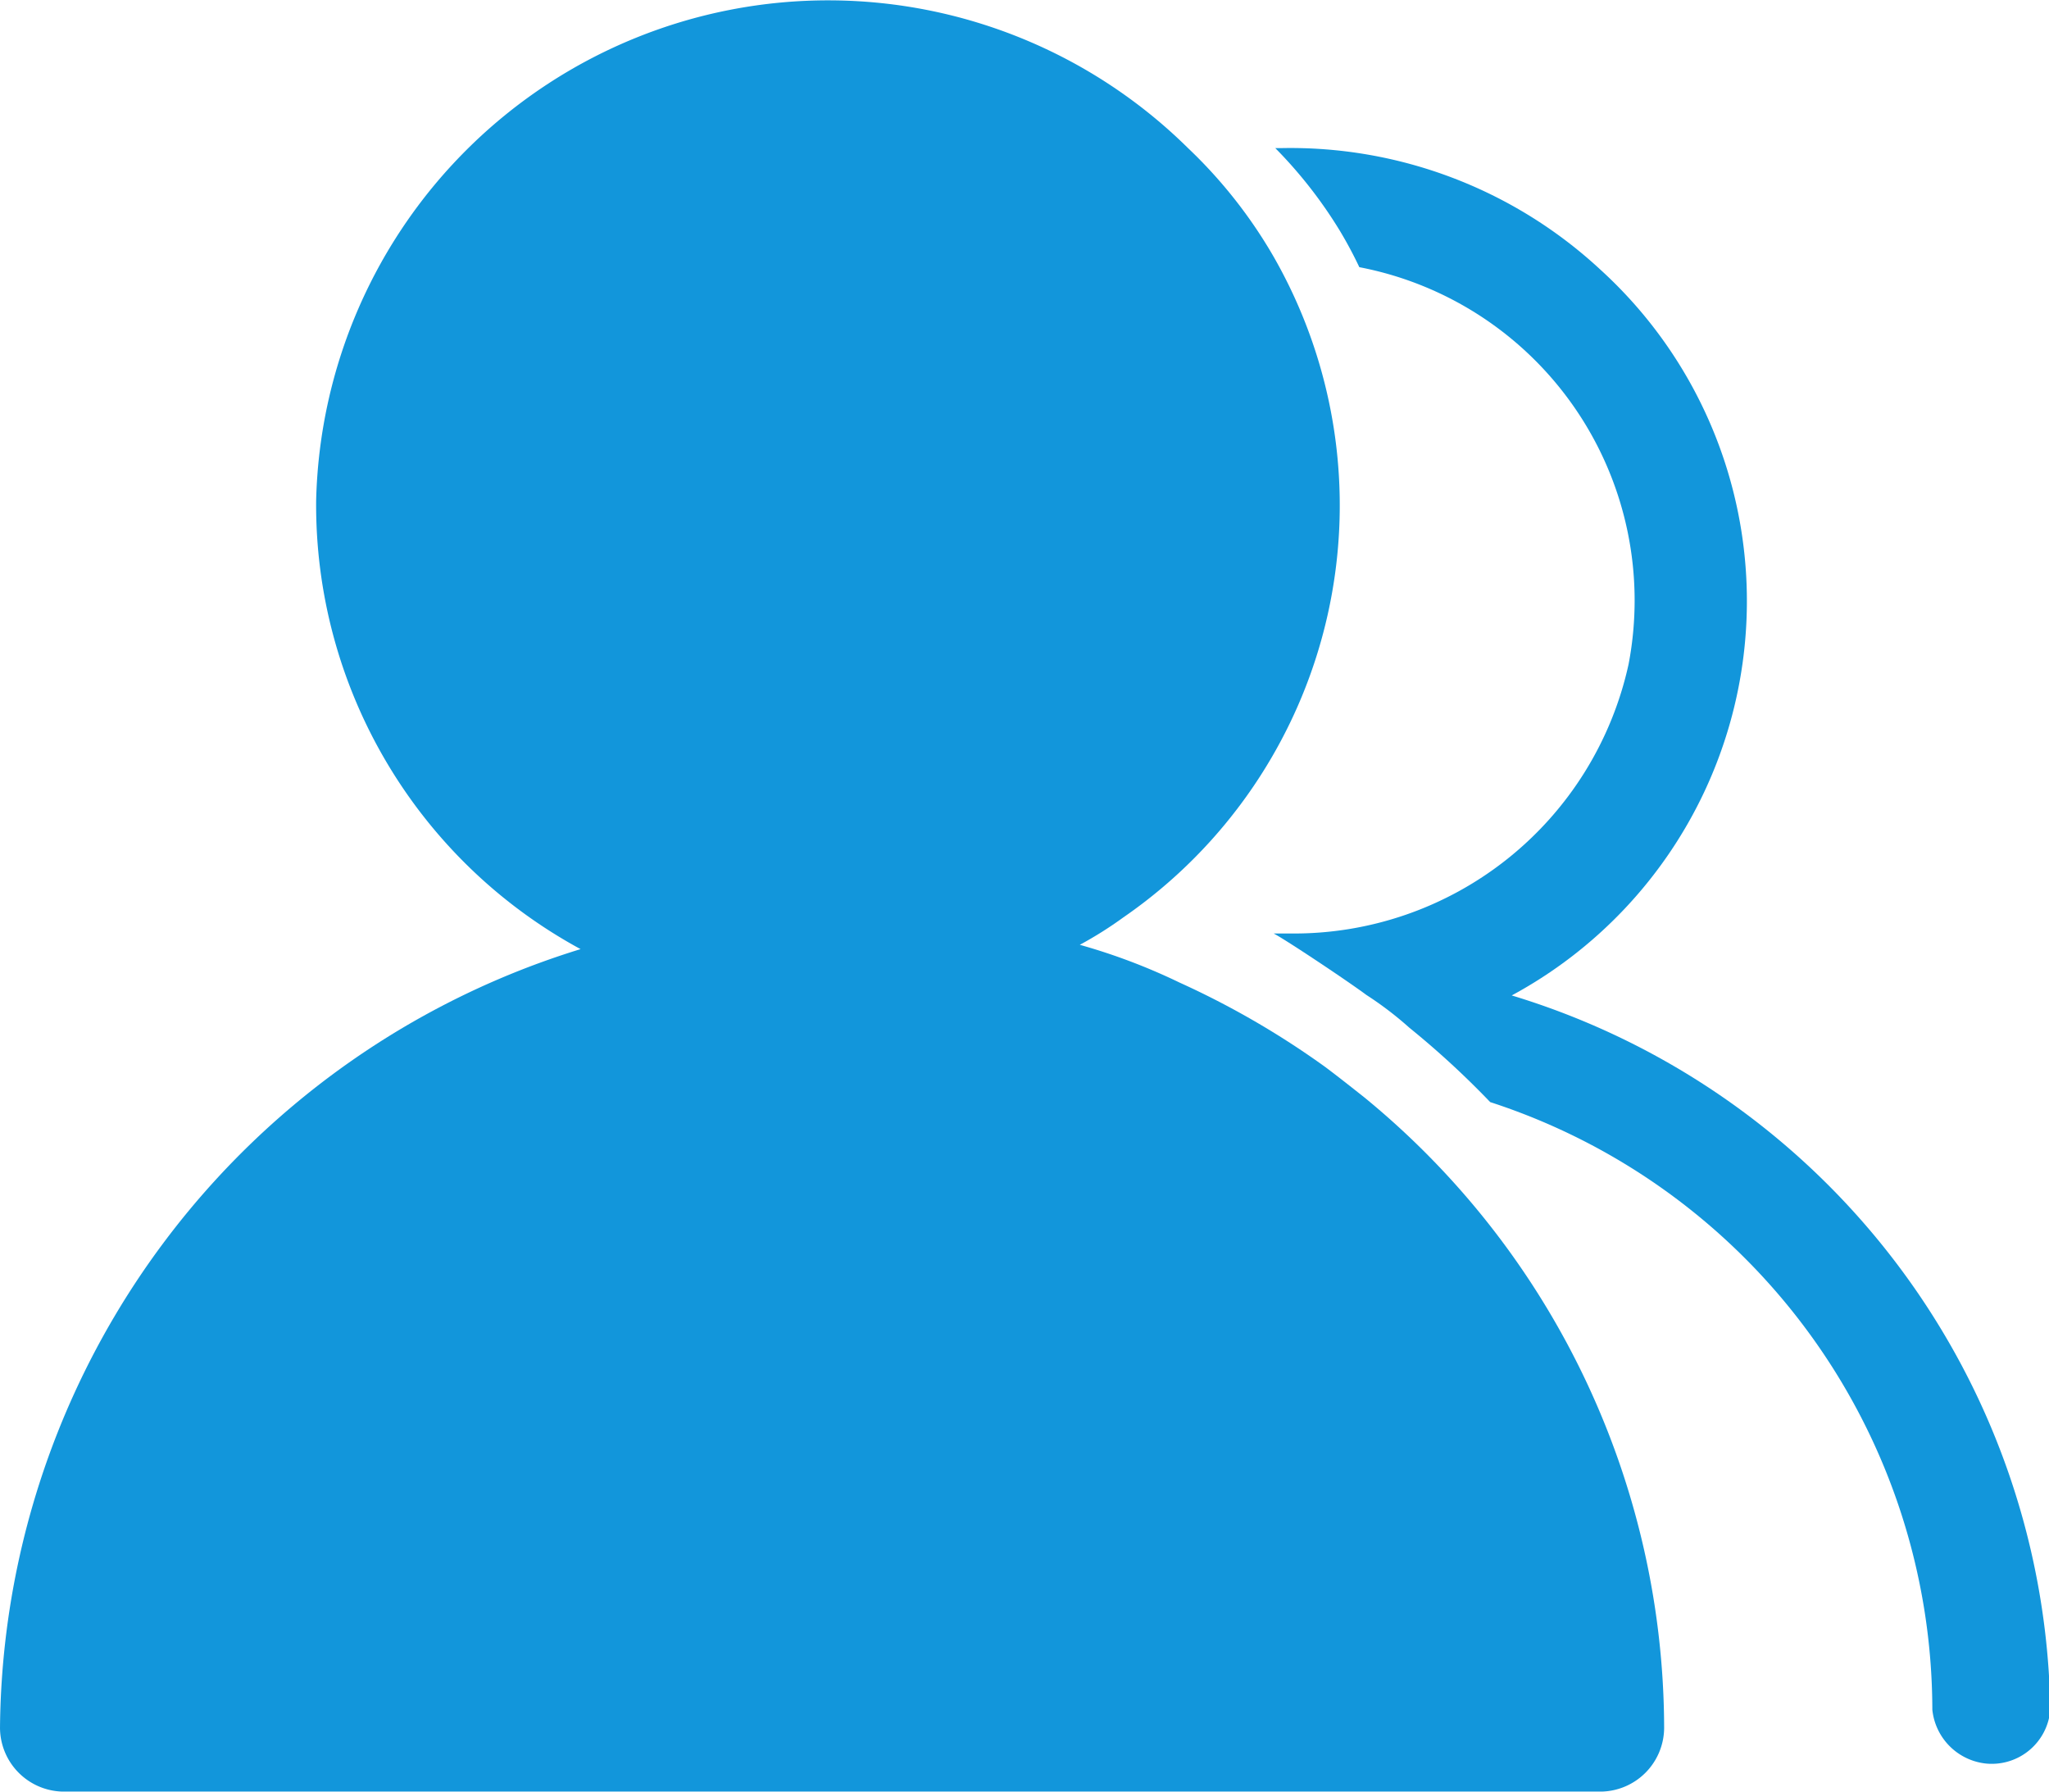 <?xml version="1.0" standalone="no"?><!DOCTYPE svg PUBLIC "-//W3C//DTD SVG 1.1//EN" "http://www.w3.org/Graphics/SVG/1.1/DTD/svg11.dtd"><svg t="1592462153137" class="icon" viewBox="0 0 1171 1024" version="1.1" xmlns="http://www.w3.org/2000/svg" p-id="3841" xmlns:xlink="http://www.w3.org/1999/xlink" width="36.594" height="32"><defs><style type="text/css"></style></defs><path d="M863.952 568.786A256.077 256.077 0 0 0 914.429 153.892a260.386 260.386 0 0 0-182.824-69.252h-2.77a258.539 258.539 0 0 1 36.626 46.783 235.763 235.763 0 0 1 11.388 21.237 193.904 193.904 0 0 1 153.892 226.837 195.751 195.751 0 0 1-192.981 153.892h-9.849c7.079 3.693 42.167 27.085 52.939 35.087a197.29 197.29 0 0 1 24.623 18.775 497.072 497.072 0 0 1 46.168 42.474 365.648 365.648 0 0 1 252.691 347.181 34.472 34.472 0 0 0 30.778 30.778 33.549 33.549 0 0 0 36.626-30.778 433.361 433.361 0 0 0-307.785-408.123z" p-id="3842" fill="#1296db"></path><path d="M951.055 987.374a466.602 466.602 0 0 0-171.436-360.416c-7.387-5.848-14.774-11.696-22.161-17.236a484.761 484.761 0 0 0-83.41-48.322 345.335 345.335 0 0 0-56.94-21.545 220.066 220.066 0 0 0 24.931-15.697 285.932 285.932 0 0 0 85.564-377.96 275.16 275.16 0 0 0-48.63-61.557A292.703 292.703 0 0 0 180.67 286.24a288.702 288.702 0 0 0 151.122 256.077A469.68 469.68 0 0 0 0 987.374a36.626 36.626 0 0 0 35.703 36.319h879.649a36.626 36.626 0 0 0 35.703-36.319z" p-id="3843" fill="#1296db"></path></svg>